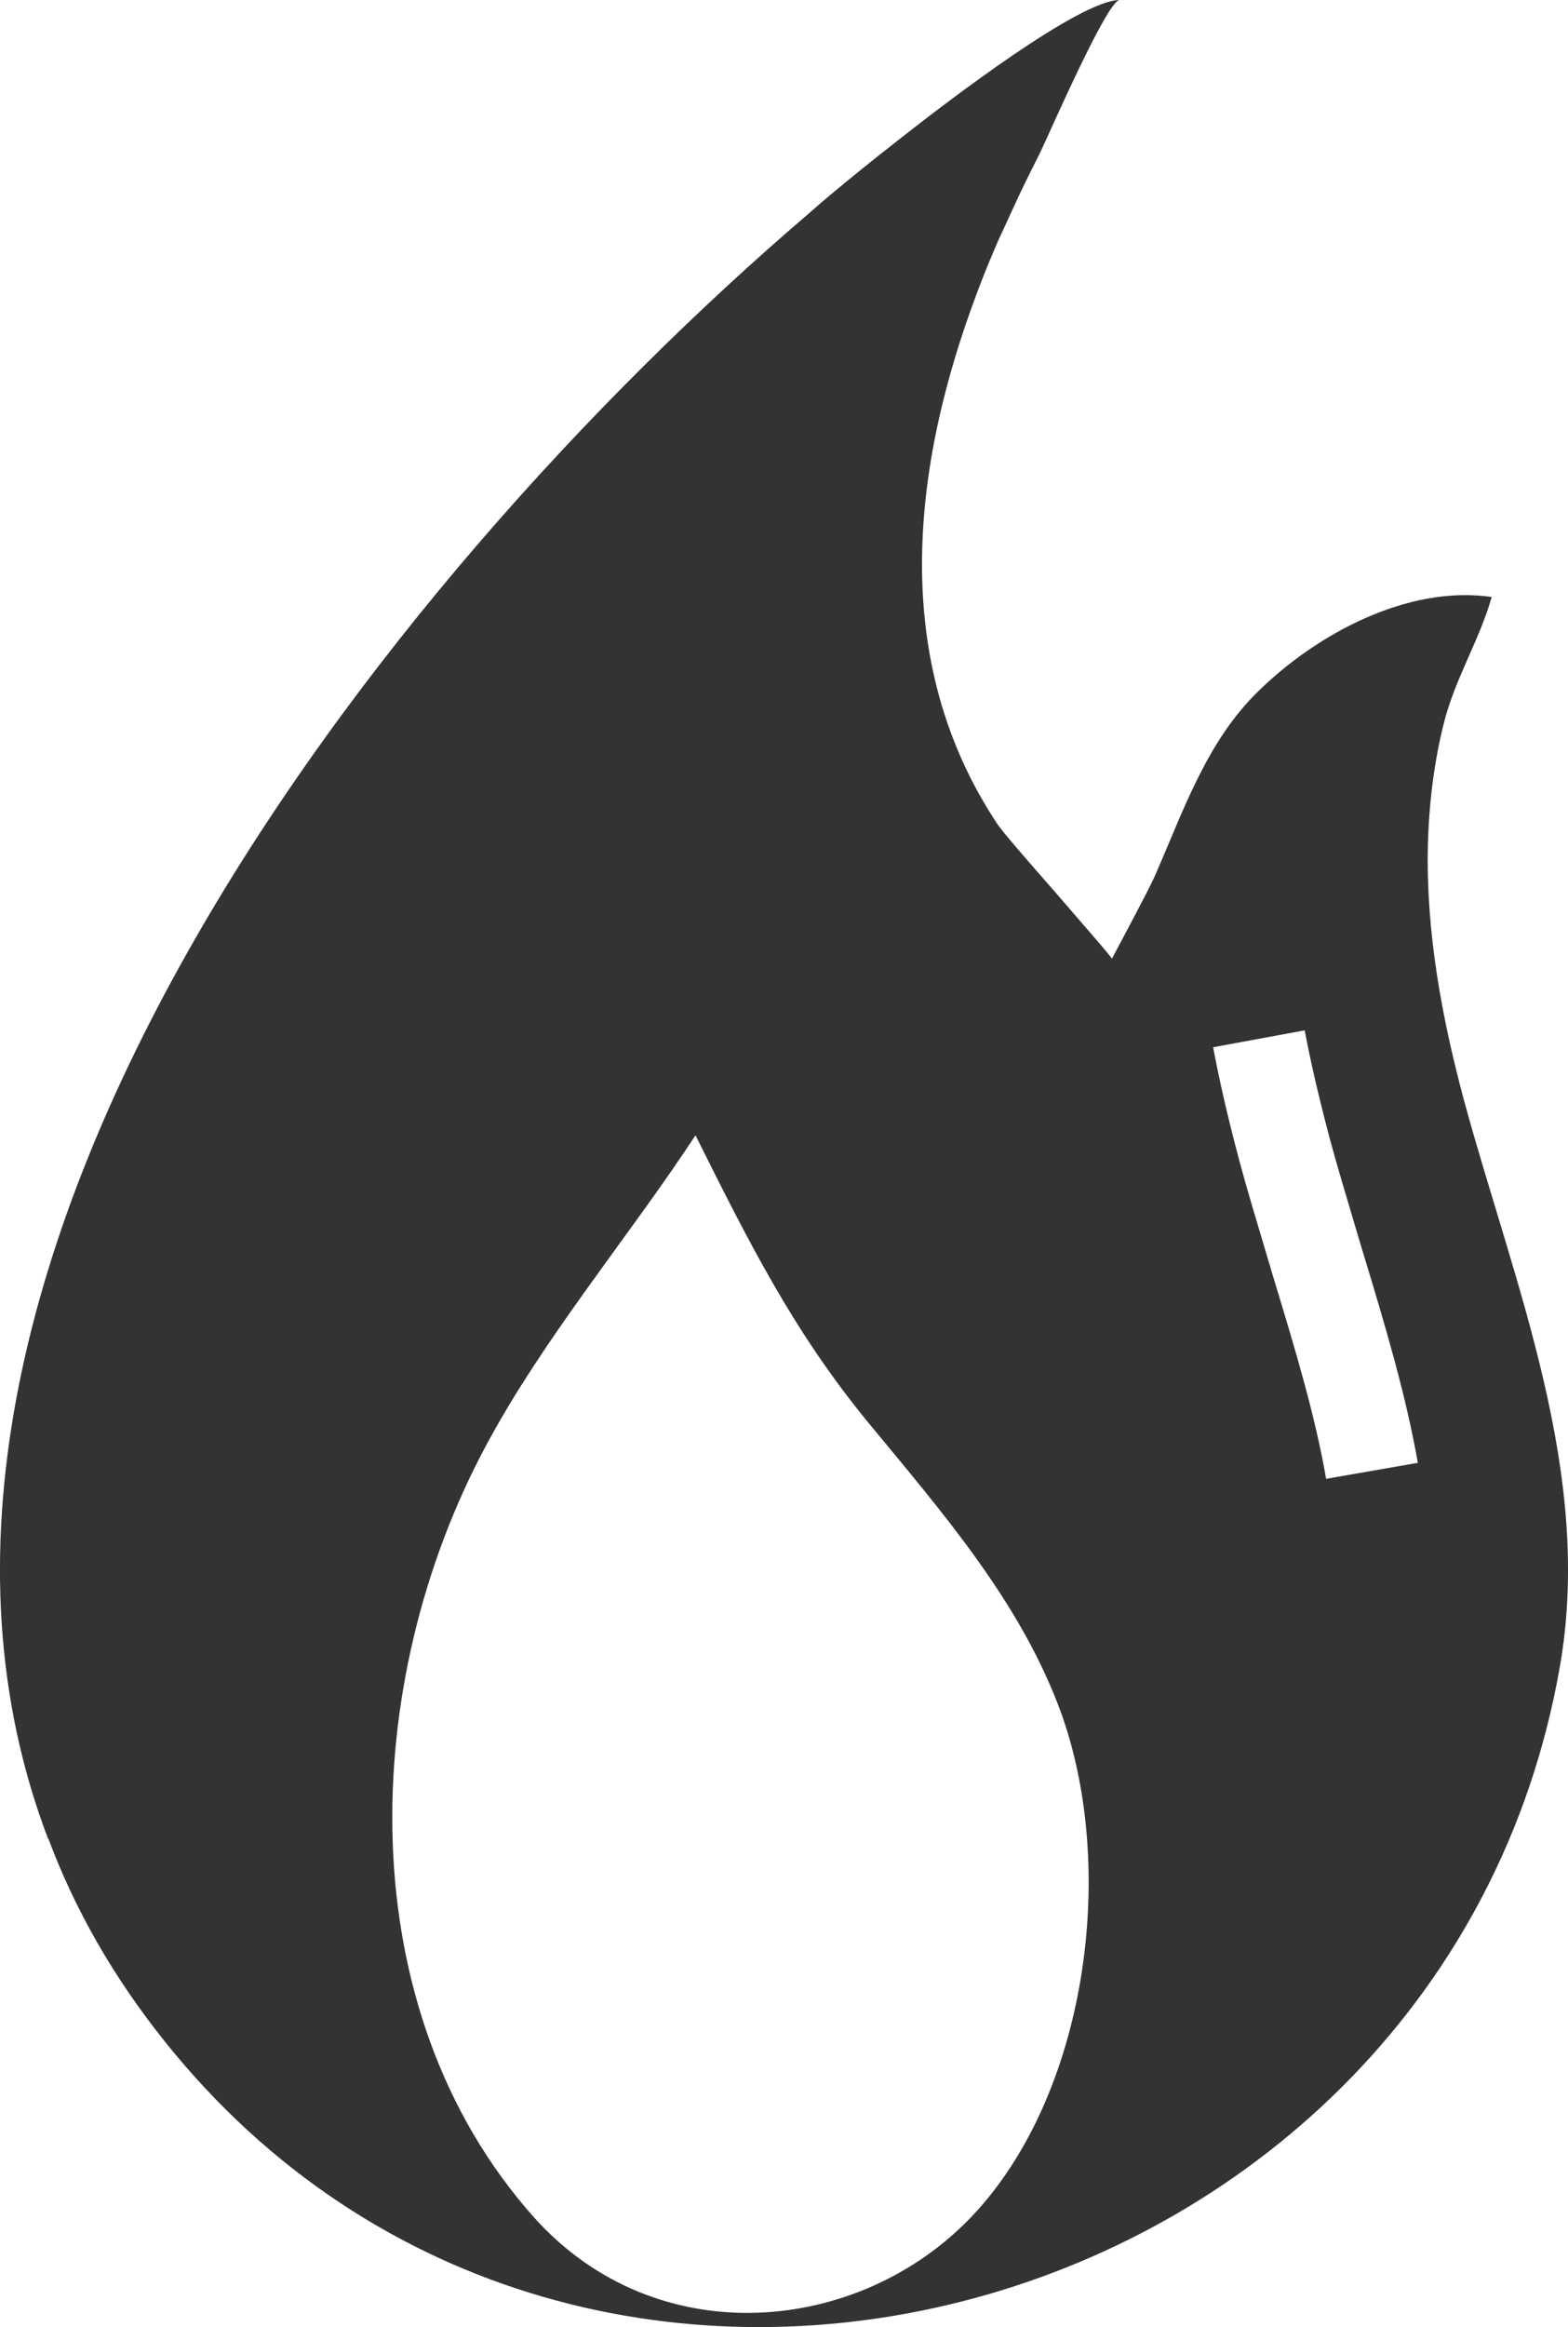 <?xml version="1.0" encoding="UTF-8" standalone="no"?>
<!-- Generator: Adobe Illustrator 18.1.1, SVG Export Plug-In . SVG Version: 6.00 Build 0)  -->

<svg
   xmlns:dc="http://purl.org/dc/elements/1.1/"
   xmlns:cc="http://creativecommons.org/ns#"
   xmlns:rdf="http://www.w3.org/1999/02/22-rdf-syntax-ns#"
   xmlns:svg="http://www.w3.org/2000/svg"
   xmlns="http://www.w3.org/2000/svg"
   xmlns:sodipodi="http://sodipodi.sourceforge.net/DTD/sodipodi-0.dtd"
   xmlns:inkscape="http://www.inkscape.org/namespaces/inkscape"
   version="1.1"
   id="Capa_1"
   x="0px"
   y="0px"
   viewBox="0 0 17.645 26.172"
   xml:space="preserve"
   sodipodi:docname="calories-black.svg"
   width="17.645"
   height="26.172"
   inkscape:version="0.92.4 (5da689c313, 2019-01-14)"><defs
   id="defs406" /><sodipodi:namedview
   pagecolor="#ffffff"
   bordercolor="#666666"
   borderopacity="1"
   objecttolerance="10"
   gridtolerance="10"
   guidetolerance="10"
   inkscape:pageopacity="0"
   inkscape:pageshadow="2"
   inkscape:window-width="2560"
   inkscape:window-height="982"
   id="namedview404"
   showgrid="false"
   inkscape:zoom="12.836708"
   inkscape:cx="25.072604"
   inkscape:cy="3.411754"
   inkscape:window-x="0"
   inkscape:window-y="27"
   inkscape:window-maximized="1"
   inkscape:current-layer="Capa_1" />

<g
   id="g373"
   transform="translate(-0.163,0.14)">
</g>
<g
   id="g375"
   transform="translate(-0.163,0.14)">
</g>
<g
   id="g377"
   transform="translate(-0.163,0.14)">
</g>
<g
   id="g379"
   transform="translate(-0.163,0.14)">
</g>
<g
   id="g381"
   transform="translate(-0.163,0.14)">
</g>
<g
   id="g383"
   transform="translate(-0.163,0.14)">
</g>
<g
   id="g385"
   transform="translate(-0.163,0.14)">
</g>
<g
   id="g387"
   transform="translate(-0.163,0.14)">
</g>
<g
   id="g389"
   transform="translate(-0.163,0.14)">
</g>
<g
   id="g391"
   transform="translate(-0.163,0.14)">
</g>
<g
   id="g393"
   transform="translate(-0.163,0.14)">
</g>
<g
   id="g395"
   transform="translate(-0.163,0.14)">
</g>
<g
   id="g397"
   transform="translate(-0.163,0.14)">
</g>
<g
   id="g399"
   transform="translate(-0.163,0.14)">
</g>
<g
   id="g401"
   transform="translate(-0.163,0.14)">
</g>
<path
   style="fill:#333333;fill-opacity:1;stroke-width:0.065"
   d="m 12.601,0 c -0.444,0 -1.895,1.105 -2.487,1.571 -0.1,0.079 -0.178,0.141 -0.22,0.173 C 9.632,1.954 9.365,2.168 9.098,2.404 4.264,6.536 -1.868,14.359 0.541,20.68 h 0.004 c 0.293,0.786 0.723,1.545 1.304,2.273 4.724,5.917 14.391,3.184 15.7,-4.184 0.393,-2.189 -0.508,-4.315 -1.073,-6.389 -0.251,-0.932 -0.429,-1.896 -0.408,-2.865 0.012,-0.471 0.068,-0.943 0.184,-1.398 0.126,-0.492 0.403,-0.932 0.534,-1.403 -0.948,-0.137 -1.974,0.419 -2.629,1.063 -0.581,0.565 -0.843,1.351 -1.163,2.079 -0.078,0.173 -0.393,0.759 -0.482,0.927 0,-0.017 -0.335,-0.398 -0.66,-0.775 C 11.558,9.673 11.265,9.337 11.218,9.259 10.003,7.426 10.26,5.237 10.998,3.284 c 0.074,-0.199 0.157,-0.398 0.241,-0.592 0.058,-0.12 0.11,-0.241 0.167,-0.361 C 11.496,2.131 11.594,1.937 11.694,1.739 11.788,1.55 12.458,0 12.6,0 Z m 2.081,11.588 c 0.063,0.339 0.152,0.723 0.279,1.207 0.083,0.307 0.176,0.616 0.268,0.926 l 0.099,0.332 c 0.273,0.896 0.494,1.645 0.627,2.399 l -1.032,0.18 C 14.803,15.939 14.59,15.221 14.326,14.355 L 14.227,14.022 C 14.132,13.704 14.036,13.385 13.95,13.067 13.813,12.554 13.72,12.144 13.652,11.778 Z M 7.826,12.767 c 0.586,1.173 1.094,2.199 1.948,3.236 0.833,1.011 1.723,2.027 2.173,3.278 0.628,1.77 0.278,4.283 -1.005,5.64 -1.267,1.34 -3.55,1.56 -4.933,0.017 -2.095,-2.351 -1.964,-6.022 -0.544,-8.672 0.649,-1.215 1.608,-2.351 2.362,-3.498 z"
   id="path1115-9-3"
   inkscape:connector-curvature="0"
   inkscape:export-filename="/home/adalcino/Área de Trabalho/icons-time-series/calories-black.png"
   inkscape:export-xdpi="43.959557"
   inkscape:export-ydpi="43.959557" /></svg>